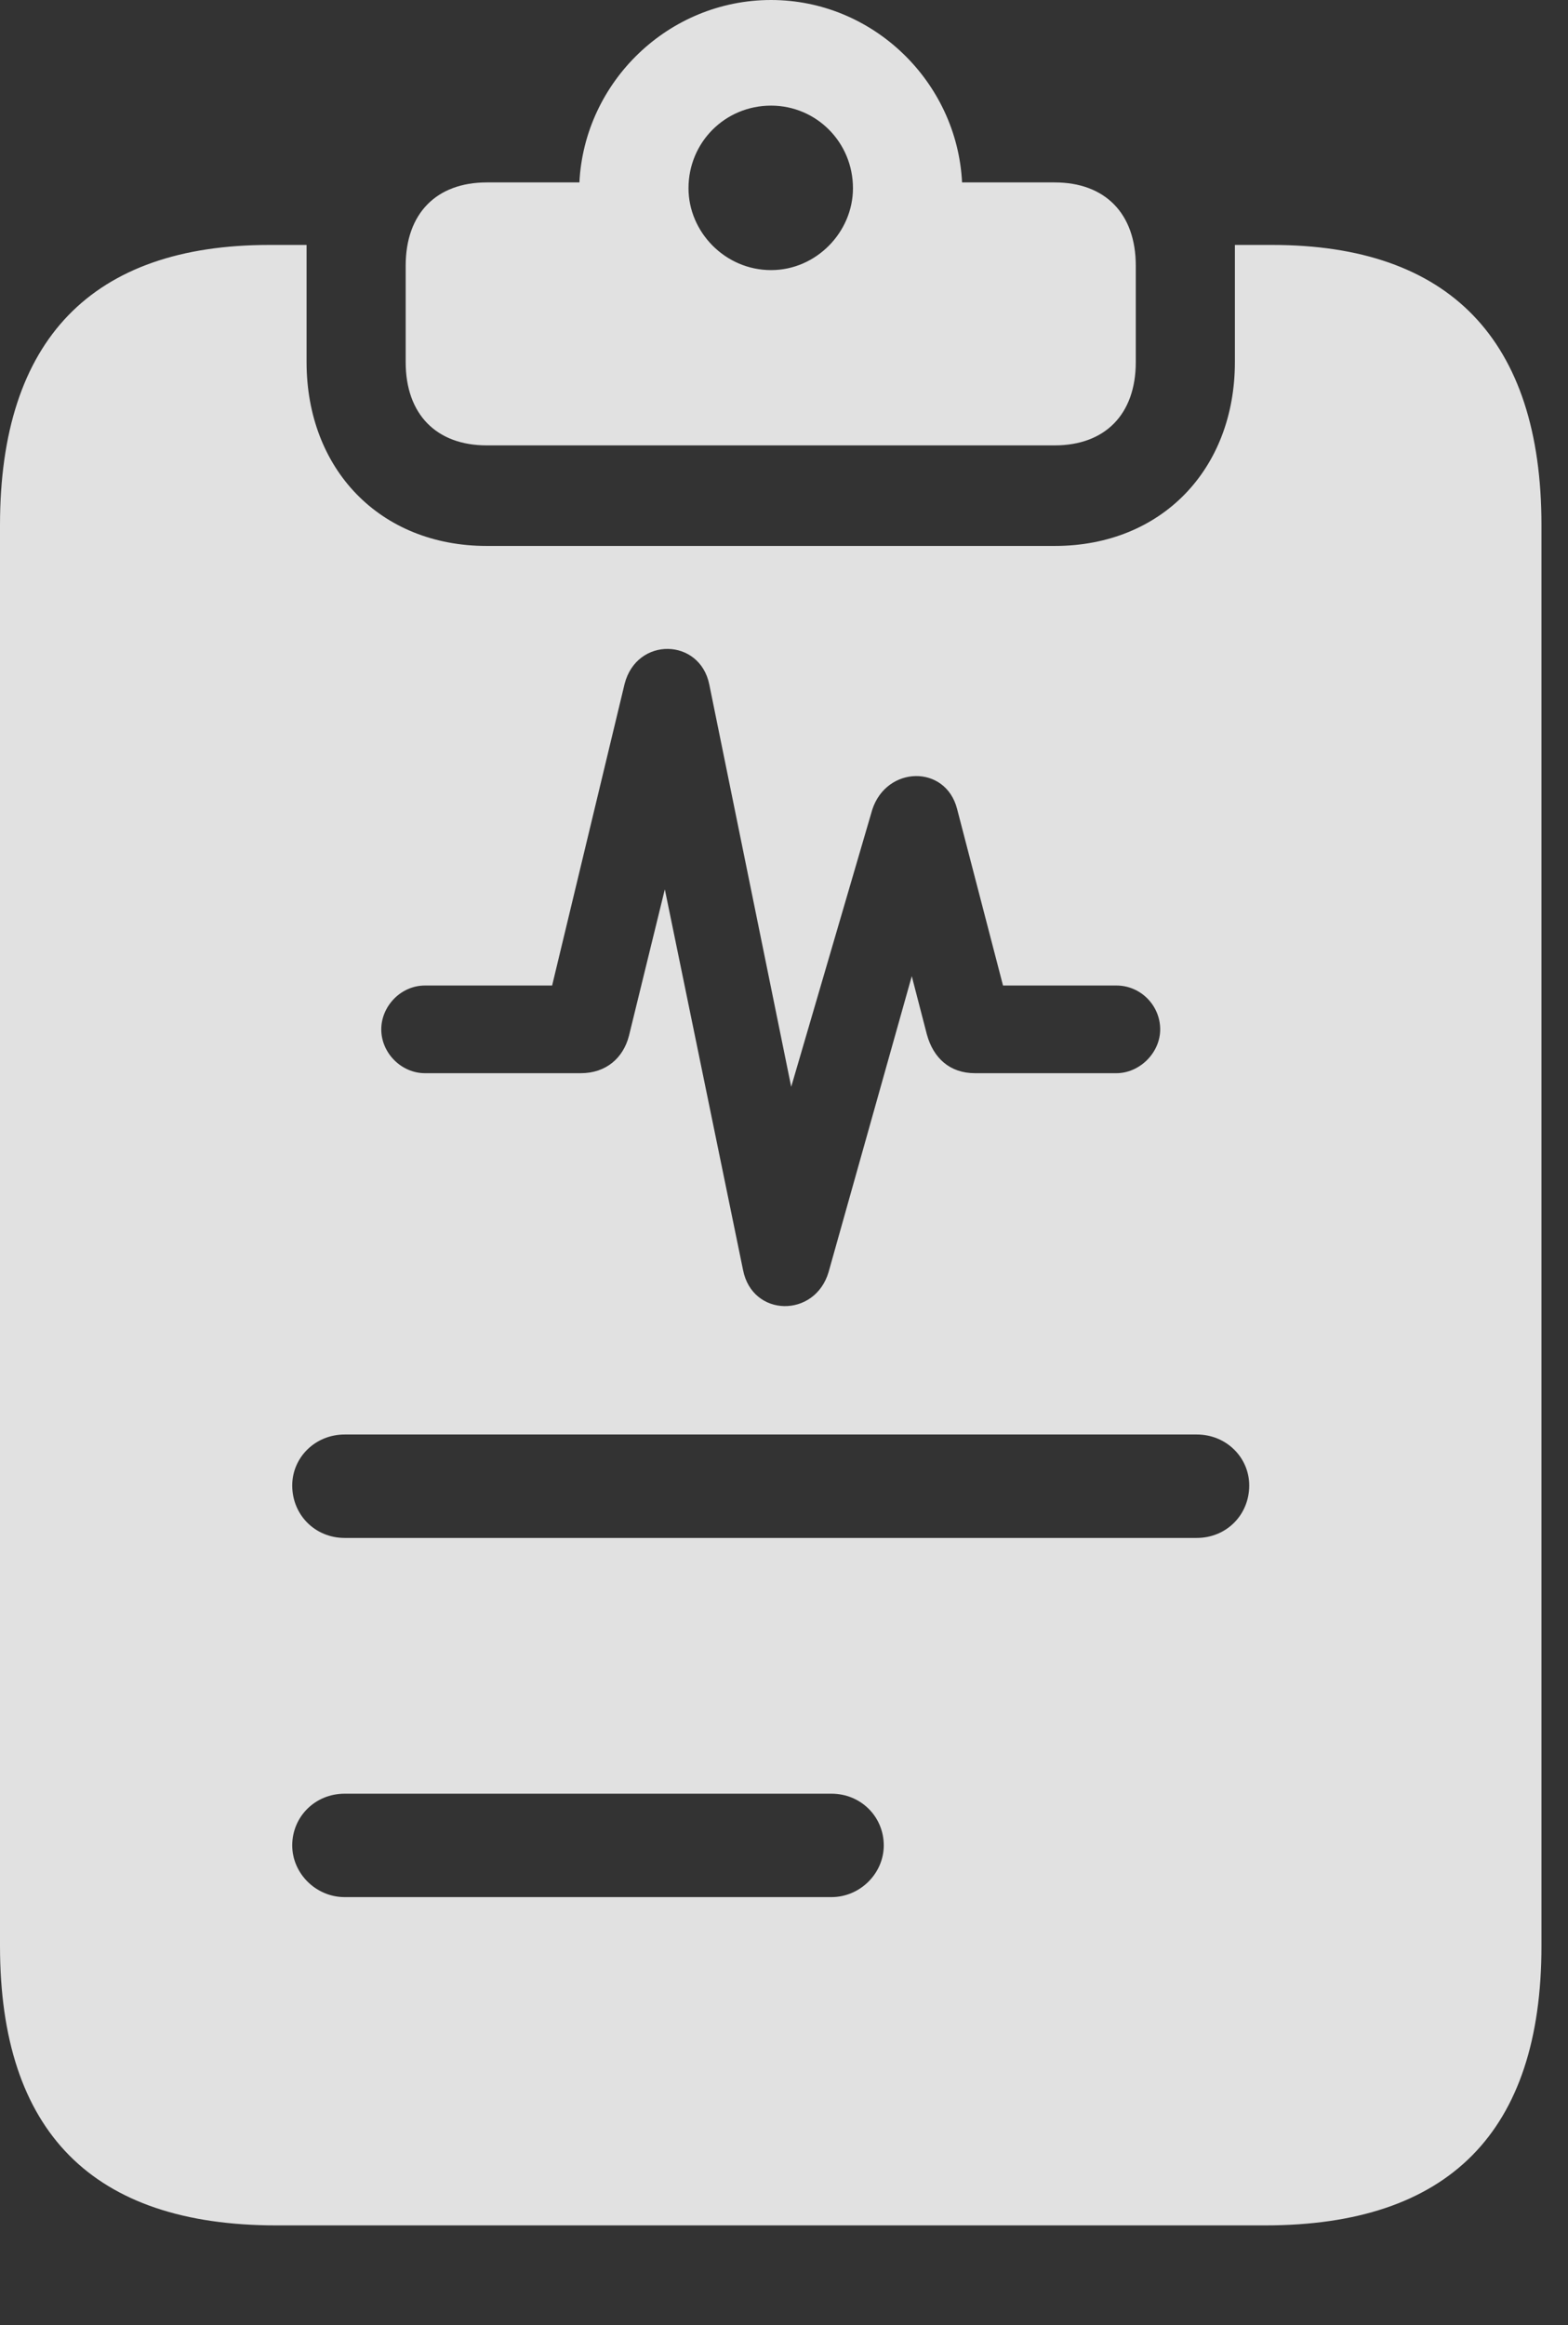 <?xml version="1.0" encoding="UTF-8"?>
<!--Generator: Apple Native CoreSVG 341-->
<!DOCTYPE svg
PUBLIC "-//W3C//DTD SVG 1.1//EN"
       "http://www.w3.org/Graphics/SVG/1.1/DTD/svg11.dtd">
<svg version="1.1" xmlns="http://www.w3.org/2000/svg" xmlns:xlink="http://www.w3.org/1999/xlink" viewBox="0 0 21.328 31.611">
 <rect x="0" y="0" width="21.328" height="31.611" fill="#333333" stroke="none"/>
 <g>
  <rect height="31.611" opacity="0" width="21.328" x="0" y="0"/>
  <path d="M4.17 3.496L4.17 4.922C4.17 6.377 5.166 7.422 6.621 7.422L14.346 7.422C15.801 7.422 16.797 6.377 16.797 4.922L16.797 3.496C16.797 3.447 16.797 3.379 16.797 3.33L17.305 3.33C19.707 3.33 20.967 4.609 20.967 7.139L20.967 26.455C20.967 28.984 19.707 30.254 17.207 30.254L3.76 30.254C1.26 30.254 0 28.984 0 26.455L0 7.139C0 4.609 1.26 3.33 3.662 3.33L4.17 3.33C4.17 3.379 4.17 3.447 4.17 3.496ZM4.688 24.385C4.287 24.385 3.975 24.697 3.975 25.088C3.975 25.469 4.297 25.791 4.688 25.791L11.309 25.791C11.699 25.791 12.021 25.469 12.021 25.088C12.021 24.697 11.709 24.385 11.309 24.385ZM4.688 19.502C4.287 19.502 3.975 19.814 3.975 20.195C3.975 20.596 4.287 20.908 4.688 20.908L16.279 20.908C16.68 20.908 16.992 20.596 16.992 20.195C16.992 19.814 16.68 19.502 16.279 19.502ZM8.496 9.297L7.51 13.398L5.781 13.398C5.449 13.398 5.186 13.682 5.186 13.994C5.186 14.316 5.459 14.59 5.781 14.59L7.9 14.59C8.242 14.59 8.477 14.385 8.555 14.082L9.043 12.09L10.107 17.266C10.234 17.91 11.084 17.92 11.27 17.295L12.402 13.271L12.607 14.062C12.695 14.385 12.92 14.59 13.262 14.59L15.185 14.59C15.498 14.59 15.781 14.316 15.781 13.994C15.781 13.672 15.518 13.398 15.185 13.398L13.643 13.398L13.018 10.996C12.861 10.391 12.06 10.41 11.865 11.006L10.762 14.775L9.648 9.307C9.521 8.672 8.662 8.652 8.496 9.297ZM13.086 2.48L14.346 2.48C15.029 2.48 15.449 2.9 15.449 3.613L15.449 4.922C15.449 5.635 15.029 6.055 14.346 6.055L6.621 6.055C5.938 6.055 5.518 5.635 5.518 4.922L5.518 3.613C5.518 2.9 5.938 2.48 6.621 2.48L7.881 2.48C7.949 1.113 9.092 0 10.488 0C11.875 0 13.018 1.113 13.086 2.48ZM9.365 2.559C9.365 3.154 9.863 3.672 10.488 3.672C11.104 3.672 11.602 3.154 11.602 2.559C11.602 1.934 11.104 1.436 10.488 1.436C9.863 1.436 9.365 1.934 9.365 2.559Z" fill="white" fill-opacity="0.85"/>
 </g>
</svg>
